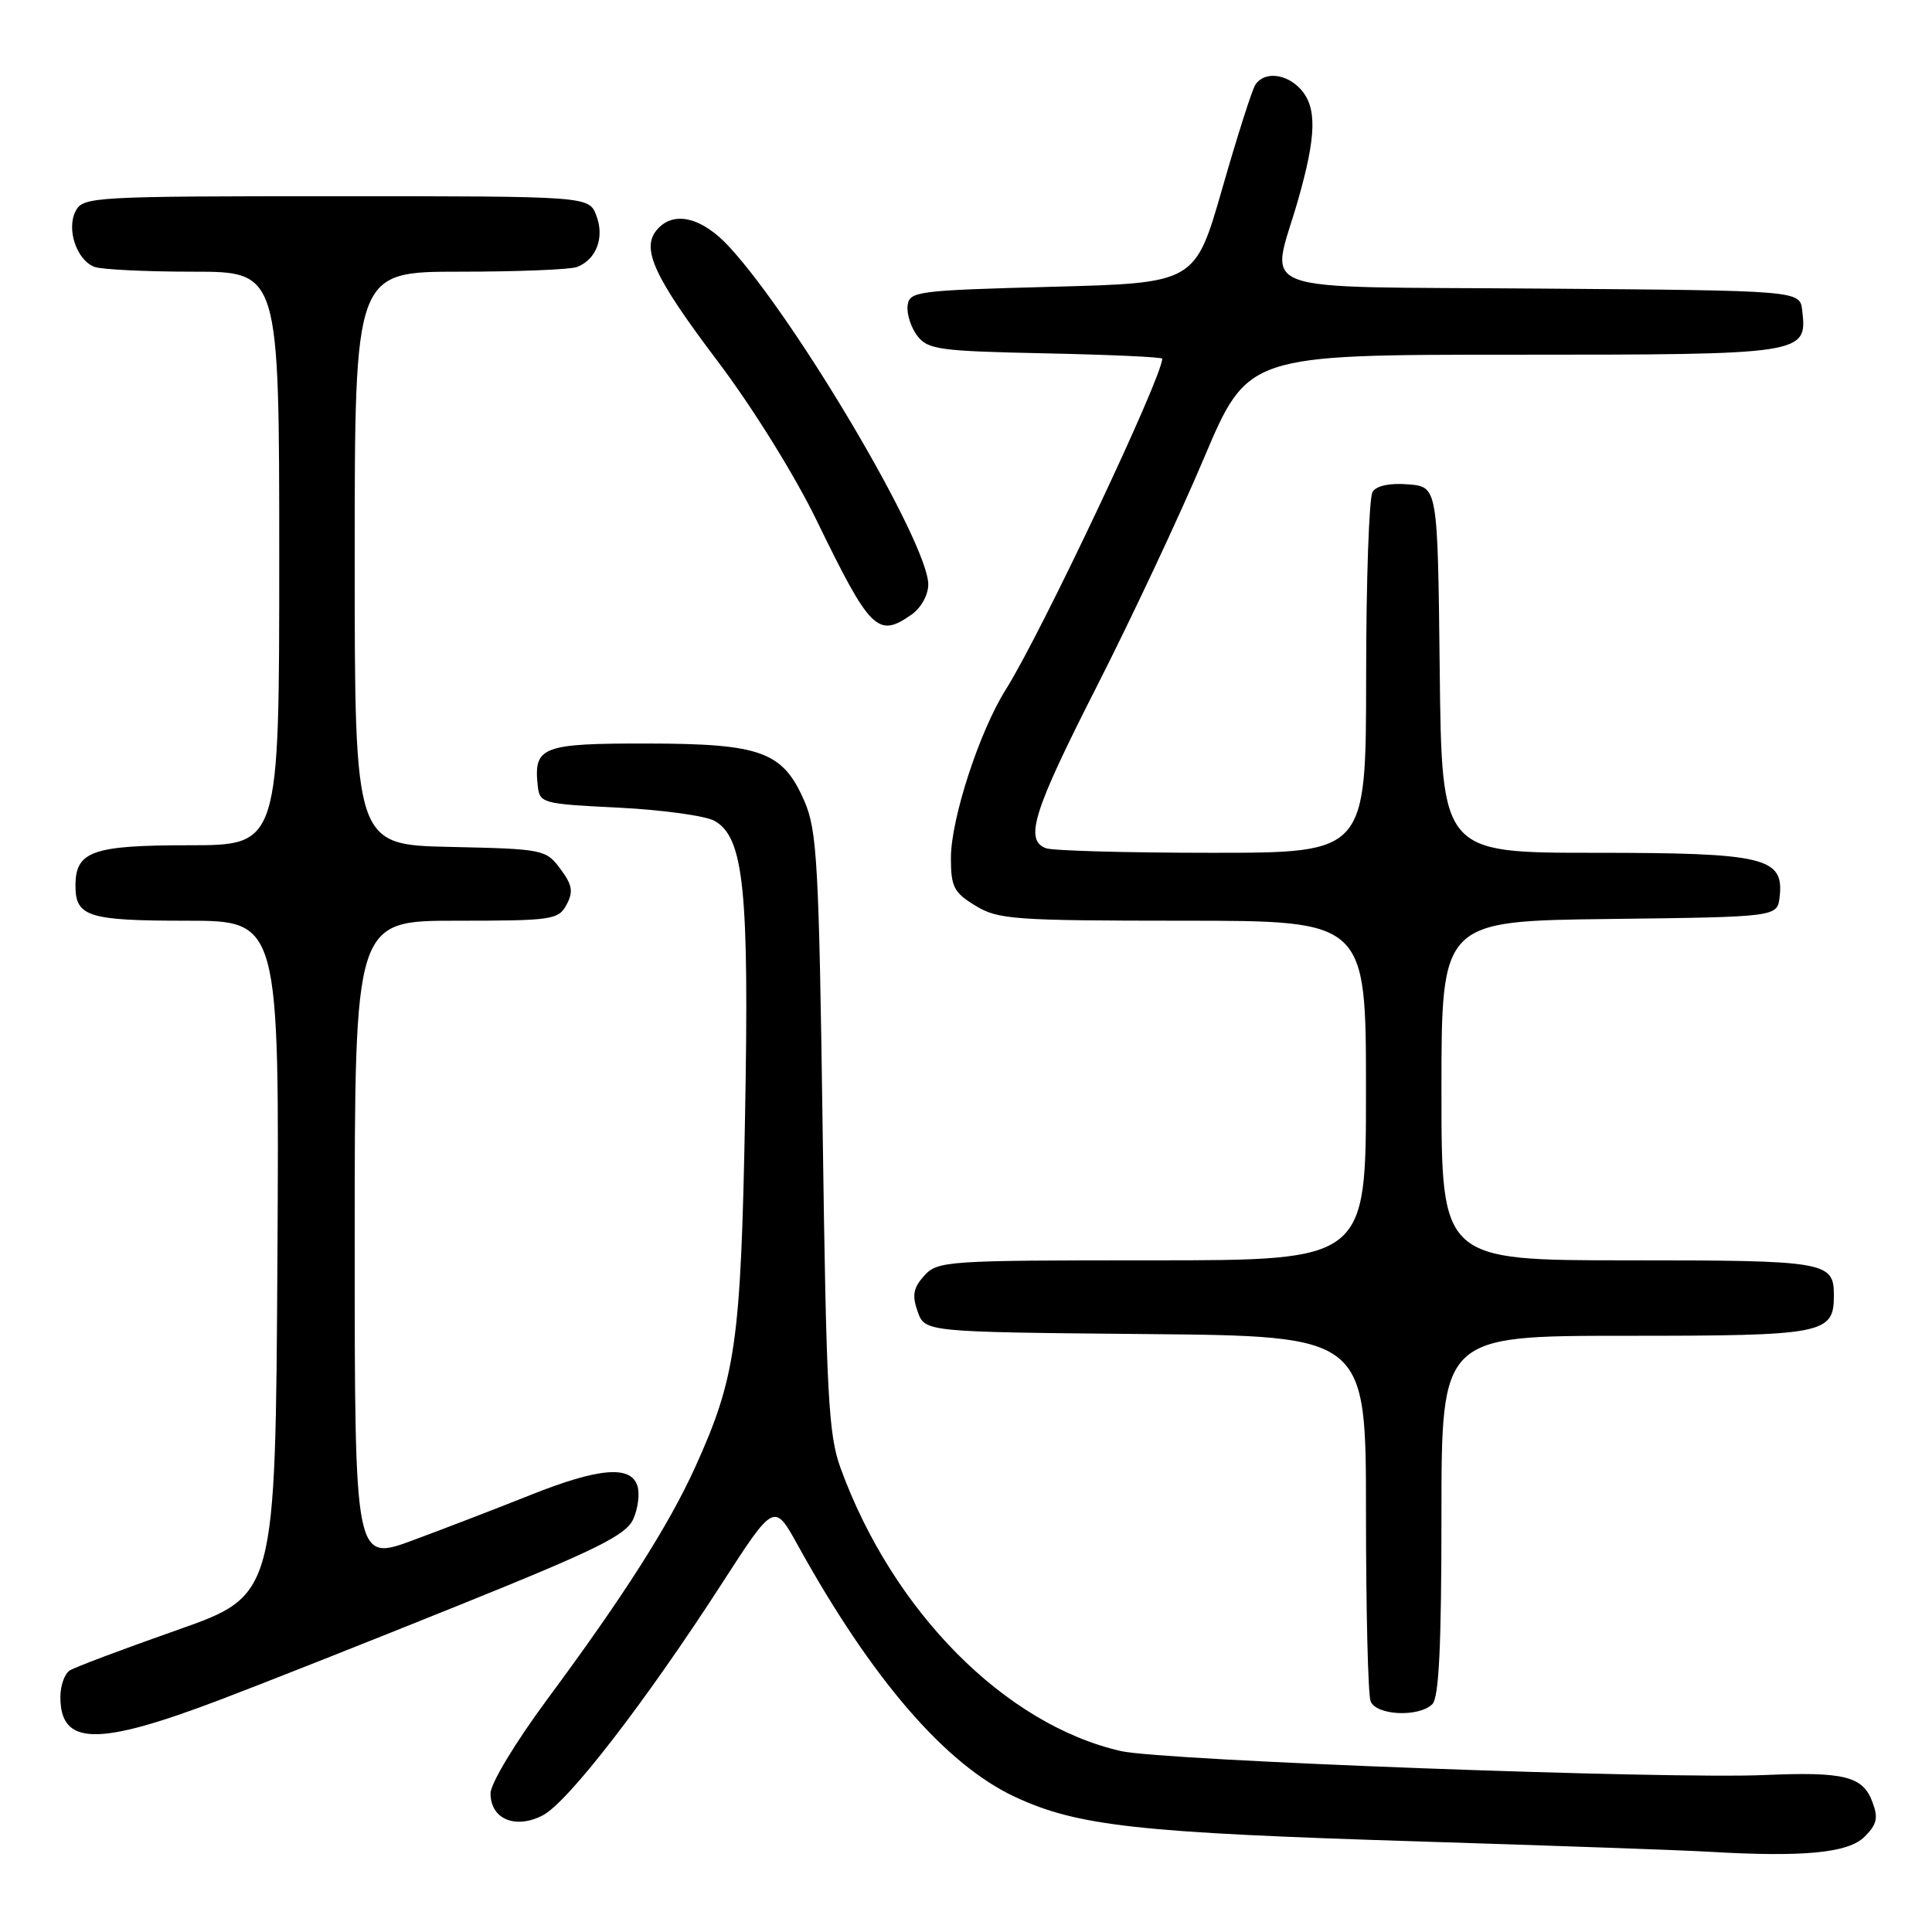 <?xml version="1.0" encoding="UTF-8" standalone="no"?>
<!DOCTYPE svg PUBLIC "-//W3C//DTD SVG 1.1//EN" "http://www.w3.org/Graphics/SVG/1.1/DTD/svg11.dtd" >
<svg xmlns="http://www.w3.org/2000/svg" xmlns:xlink="http://www.w3.org/1999/xlink" version="1.1" viewBox="0 0 256 256">
 <g >
 <path fill="currentColor"
d=" M 247.06 243.38 C 248.72 241.72 248.91 240.88 248.08 238.71 C 246.81 235.36 244.34 234.75 233.86 235.20 C 220.81 235.77 154.08 233.29 148.55 232.03 C 133.16 228.53 118.27 213.49 111.37 194.50 C 109.77 190.10 109.49 184.79 109.01 150.00 C 108.52 114.49 108.27 110.07 106.61 106.21 C 103.74 99.58 100.91 98.54 85.72 98.52 C 71.87 98.50 70.72 98.94 71.24 104.00 C 71.50 106.45 71.69 106.51 82.00 107.02 C 87.78 107.31 93.48 108.10 94.68 108.77 C 98.57 110.96 99.28 117.91 98.72 148.06 C 98.17 177.82 97.50 182.54 92.11 194.42 C 88.62 202.11 82.64 211.50 72.49 225.20 C 68.27 230.91 65.00 236.33 65.00 237.63 C 65.00 241.04 68.28 242.42 71.91 240.55 C 75.24 238.83 85.49 225.56 95.67 209.80 C 102.59 199.09 102.59 199.09 105.74 204.80 C 115.53 222.50 125.30 233.82 134.50 238.10 C 142.83 241.97 150.70 242.84 188.00 244.00 C 205.88 244.56 223.20 245.17 226.50 245.37 C 238.98 246.10 244.91 245.53 247.06 243.38 Z  M 29.00 225.29 C 34.78 223.10 49.23 217.38 61.12 212.58 C 79.02 205.36 82.94 203.42 83.90 201.31 C 84.54 199.92 84.79 197.92 84.46 196.89 C 83.59 194.12 79.33 194.49 70.28 198.10 C 66.00 199.81 59.01 202.50 54.75 204.08 C 47.00 206.95 47.00 206.95 47.00 164.47 C 47.00 122.00 47.00 122.00 60.46 122.00 C 73.17 122.00 73.99 121.88 75.07 119.88 C 75.99 118.15 75.84 117.26 74.25 115.13 C 72.34 112.56 71.98 112.49 59.64 112.22 C 47.00 111.94 47.00 111.94 47.00 73.97 C 47.00 36.00 47.00 36.00 60.92 36.00 C 68.57 36.00 75.56 35.72 76.45 35.38 C 79.02 34.40 80.13 31.46 79.02 28.57 C 78.05 26.00 78.05 26.00 44.56 26.00 C 12.47 26.00 11.03 26.08 10.04 27.93 C 8.76 30.31 10.14 34.46 12.51 35.36 C 13.42 35.71 19.30 36.00 25.58 36.00 C 37.00 36.00 37.00 36.00 37.00 74.00 C 37.00 112.00 37.00 112.00 25.07 112.00 C 12.22 112.00 10.00 112.79 10.00 117.37 C 10.00 121.47 11.70 122.00 24.71 122.00 C 37.02 122.00 37.02 122.00 36.76 166.70 C 36.50 211.40 36.50 211.40 23.50 215.98 C 16.35 218.49 9.94 220.91 9.25 221.34 C 8.56 221.77 8.00 223.35 8.00 224.86 C 8.00 231.31 12.87 231.41 29.00 225.29 Z  M 189.80 225.80 C 190.67 224.93 191.00 217.98 191.00 200.80 C 191.00 177.00 191.00 177.00 215.43 177.00 C 241.78 177.00 243.00 176.76 243.00 171.63 C 243.00 167.17 241.97 167.00 215.80 167.00 C 191.00 167.00 191.00 167.00 191.00 144.52 C 191.00 122.04 191.00 122.04 213.25 121.77 C 235.50 121.50 235.50 121.50 235.81 118.85 C 236.41 113.61 233.85 113.00 211.30 113.00 C 191.04 113.00 191.04 113.00 190.77 88.75 C 190.50 64.50 190.50 64.50 186.60 64.18 C 184.16 63.98 182.39 64.35 181.87 65.18 C 181.41 65.91 181.02 76.96 181.02 89.75 C 181.00 113.00 181.00 113.00 160.58 113.00 C 149.35 113.00 139.45 112.73 138.58 112.39 C 135.72 111.29 136.90 107.52 145.35 90.92 C 149.94 81.89 156.32 68.31 159.51 60.75 C 165.33 47.00 165.33 47.00 200.59 47.00 C 239.24 47.00 239.48 46.96 238.80 41.12 C 238.50 38.50 238.50 38.50 204.25 38.24 C 164.81 37.93 168.36 39.23 172.00 26.50 C 174.43 17.99 174.52 14.23 172.35 11.83 C 170.44 9.72 167.48 9.43 166.33 11.25 C 165.89 11.94 163.92 18.12 161.95 25.00 C 158.36 37.50 158.36 37.50 139.43 38.00 C 121.44 38.48 120.49 38.60 120.26 40.50 C 120.13 41.60 120.71 43.40 121.55 44.50 C 122.94 46.32 124.47 46.53 138.54 46.82 C 147.04 47.00 154.00 47.31 154.00 47.53 C 154.00 49.99 137.93 83.99 133.29 91.34 C 129.79 96.88 126.00 108.50 126.00 113.69 C 126.00 117.51 126.39 118.27 129.25 120.01 C 132.25 121.84 134.34 121.99 156.75 122.00 C 181.00 122.00 181.00 122.00 181.00 144.50 C 181.00 167.00 181.00 167.00 152.65 167.00 C 125.44 167.00 124.24 167.08 122.47 169.03 C 121.02 170.64 120.83 171.63 121.59 173.78 C 122.55 176.50 122.55 176.50 151.77 176.77 C 181.00 177.03 181.00 177.03 181.00 200.43 C 181.00 213.31 181.27 224.55 181.61 225.42 C 182.33 227.31 188.02 227.58 189.80 225.80 Z  M 120.78 81.44 C 122.04 80.56 123.00 78.83 123.00 77.44 C 123.00 72.00 105.62 42.50 96.67 32.75 C 92.99 28.74 89.20 27.85 87.01 30.49 C 84.94 32.98 86.71 36.77 95.12 47.90 C 99.71 53.98 105.31 62.98 108.23 69.00 C 115.32 83.58 116.32 84.57 120.78 81.44 Z "/>
</g>
</svg>